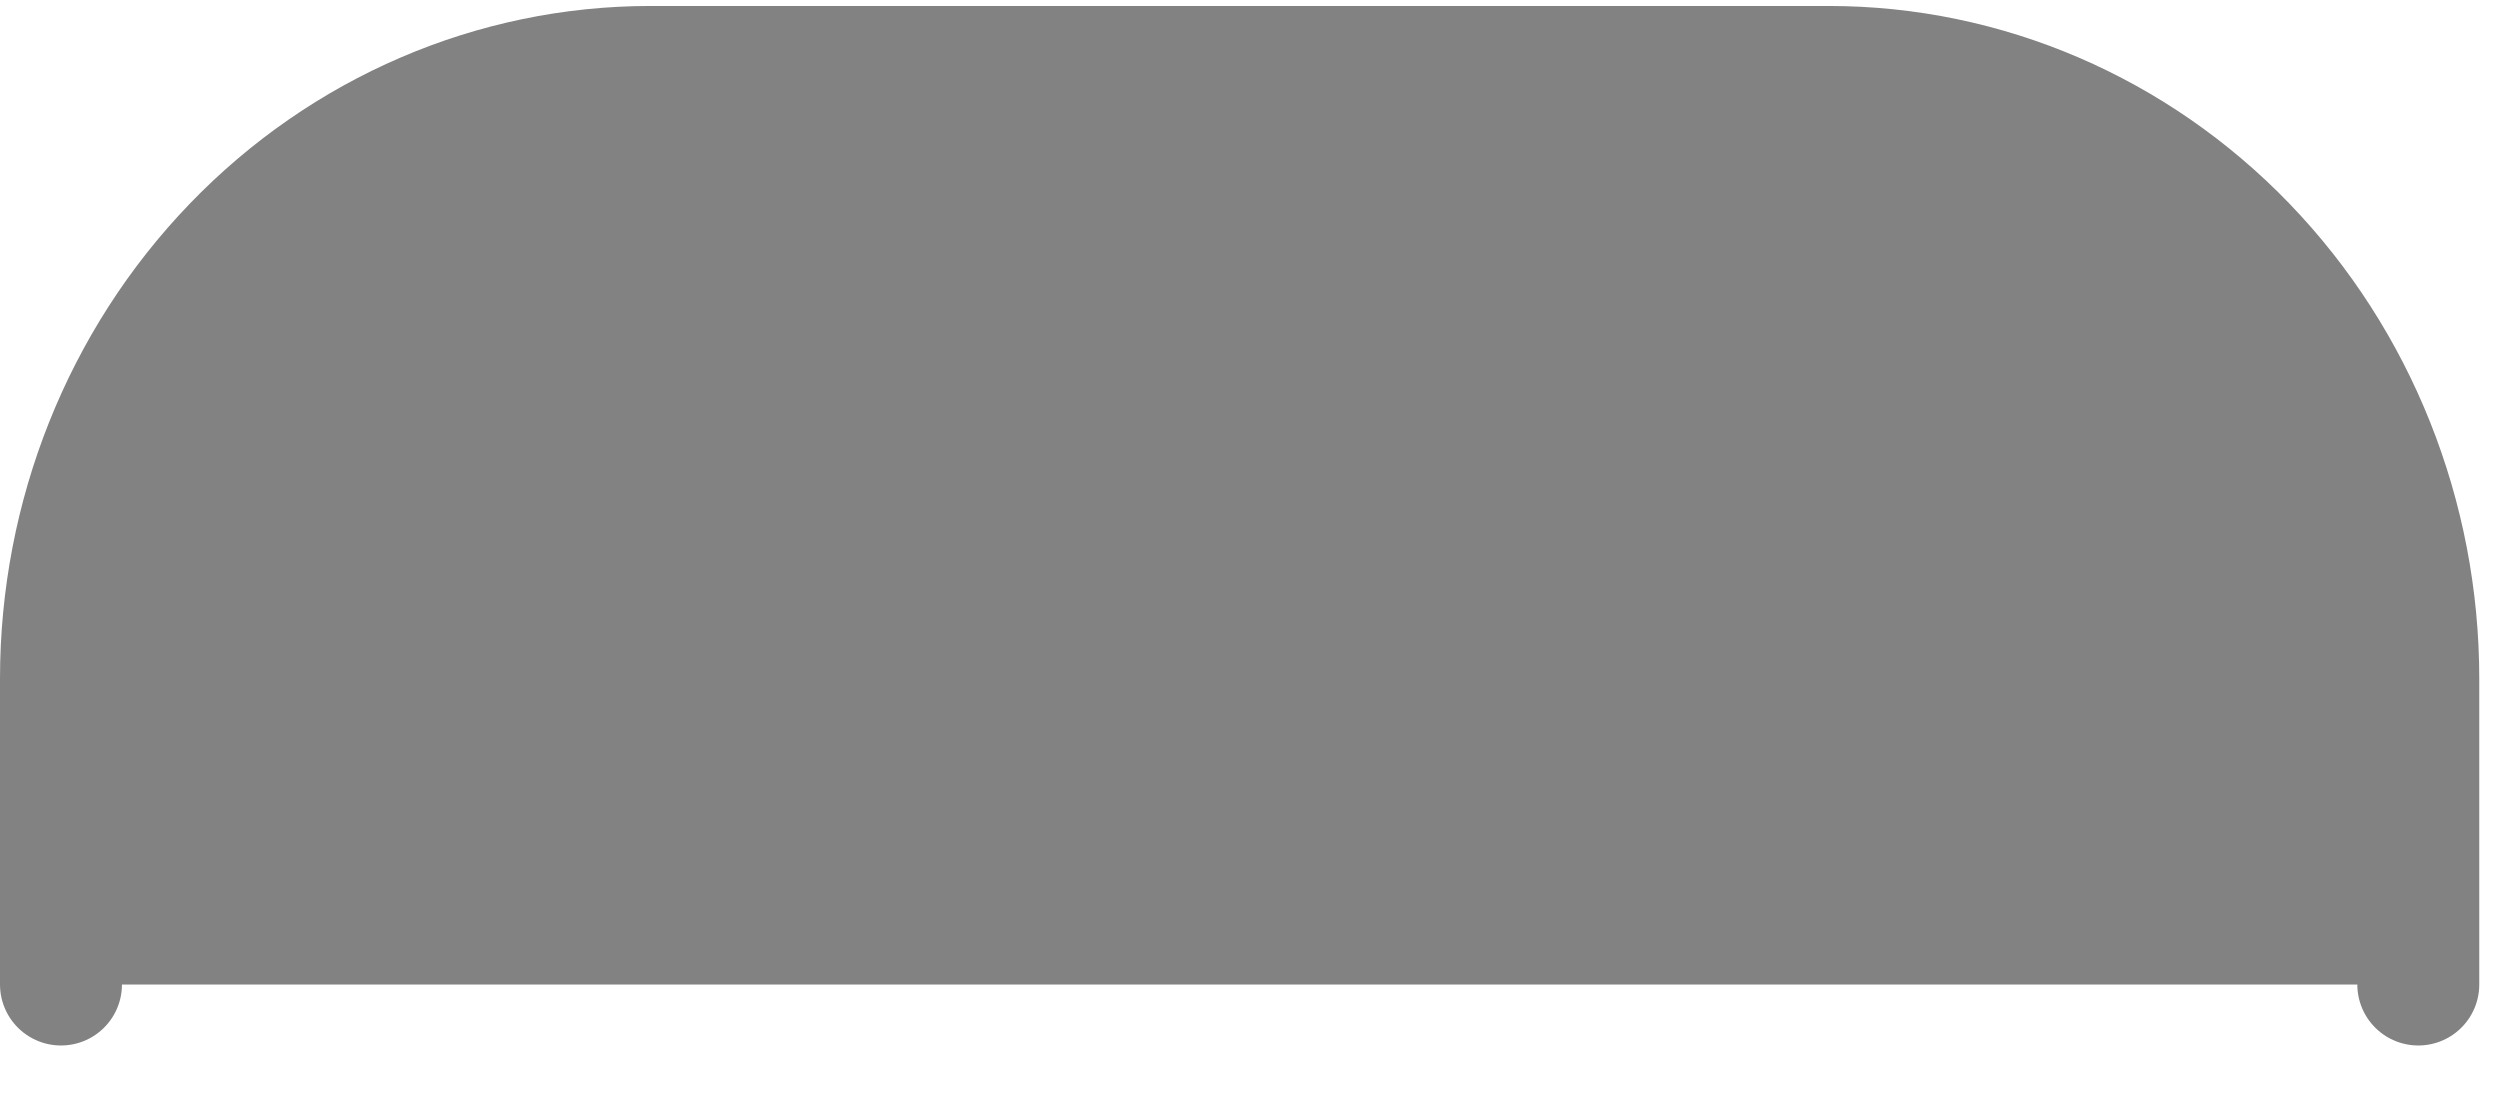 <svg width="41" height="18" viewBox="0 0 41 18" fill="none" xmlns="http://www.w3.org/2000/svg">
<path d="M39.66 16.146V11.13C39.66 8.469 38.642 5.918 36.829 4.036C35.017 2.155 32.558 1.098 29.995 1.098H10.665C8.102 1.098 5.643 2.155 3.831 4.036C2.018 5.918 1 8.469 1 11.13V16.146" fill="#828282"/>
<path d="M39.66 16.146V11.13C39.66 8.469 38.642 5.918 36.829 4.036C35.017 2.155 32.558 1.098 29.995 1.098H10.665C8.102 1.098 5.643 2.155 3.831 4.036C2.018 5.918 1 8.469 1 11.13V16.146" stroke="#828282" stroke-width="2" stroke-linecap="round" stroke-linejoin="round"/>
</svg>
